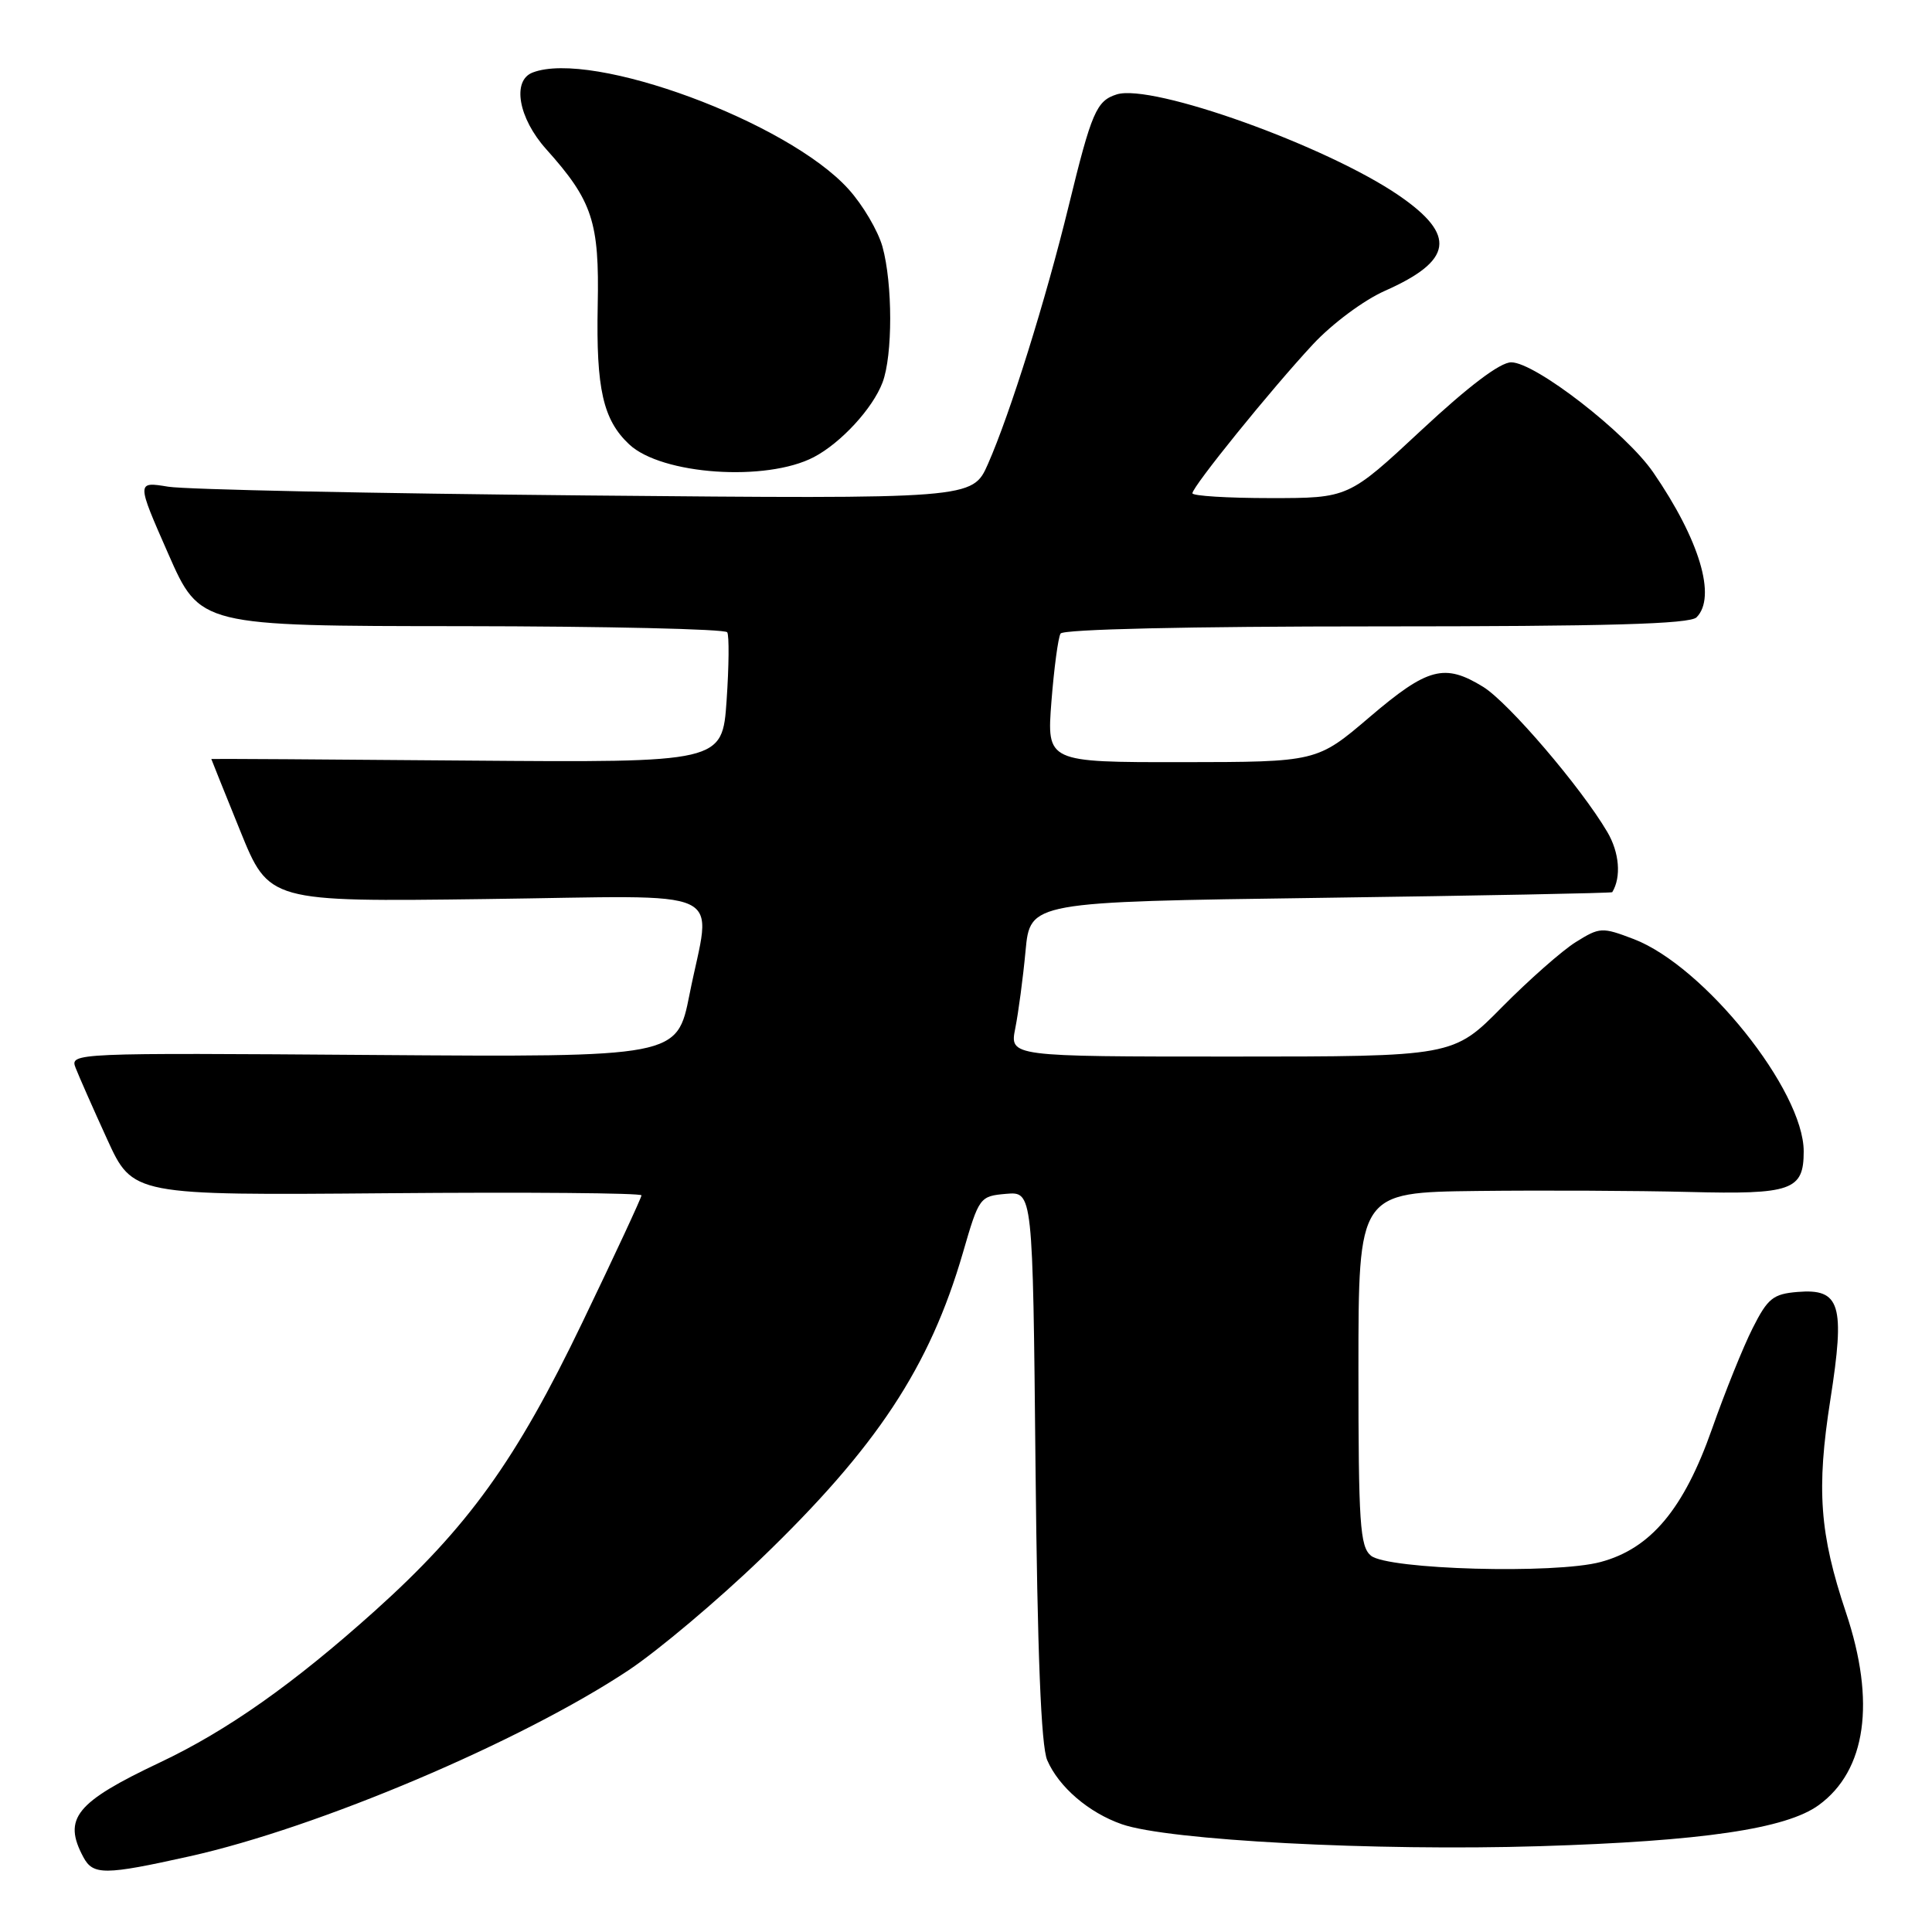 <?xml version="1.0" encoding="UTF-8" standalone="no"?>
<!DOCTYPE svg PUBLIC "-//W3C//DTD SVG 1.1//EN" "http://www.w3.org/Graphics/SVG/1.1/DTD/svg11.dtd" >
<svg xmlns="http://www.w3.org/2000/svg" xmlns:xlink="http://www.w3.org/1999/xlink" version="1.1" viewBox="0 0 256 256">
 <g >
 <path fill="currentColor"
d=" M 25.13 245.97 C 42.16 242.18 69.06 230.77 83.31 221.30 C 87.22 218.69 95.11 212.05 100.84 206.53 C 116.20 191.74 123.18 181.15 127.59 166.00 C 129.73 158.61 129.82 158.50 133.31 158.19 C 136.85 157.89 136.85 157.89 137.21 194.19 C 137.46 219.09 137.95 231.36 138.76 233.23 C 140.29 236.78 144.26 240.19 148.65 241.72 C 154.77 243.86 182.21 245.30 204.00 244.63 C 225.53 243.97 236.69 242.33 241.00 239.18 C 247.28 234.60 248.57 225.51 244.60 213.67 C 241.10 203.23 240.67 197.34 242.53 185.48 C 244.51 172.84 243.86 170.72 238.18 171.19 C 234.94 171.46 234.23 172.03 232.23 176.00 C 230.98 178.47 228.56 184.48 226.85 189.34 C 223.12 199.95 218.74 205.19 212.10 206.97 C 206.07 208.60 183.87 207.98 181.65 206.13 C 180.20 204.92 180.00 201.88 180.00 181.38 C 180.00 158.00 180.00 158.00 195.75 157.81 C 204.41 157.71 217.01 157.77 223.75 157.94 C 237.43 158.29 239.00 157.73 239.00 152.57 C 239.00 144.48 225.80 128.00 216.47 124.43 C 212.27 122.83 211.98 122.85 208.80 124.83 C 206.99 125.96 202.59 129.84 199.03 133.44 C 192.56 140.00 192.56 140.00 163.17 140.00 C 133.78 140.00 133.78 140.00 134.53 136.25 C 134.94 134.19 135.56 129.57 135.89 126.00 C 136.50 119.50 136.50 119.50 175.00 118.97 C 196.18 118.68 213.56 118.34 213.63 118.22 C 214.85 116.22 214.58 112.95 212.97 110.23 C 209.47 104.29 199.89 93.10 196.54 91.02 C 191.41 87.86 189.18 88.45 181.50 95.00 C 174.50 100.97 174.50 100.97 156.60 100.99 C 138.70 101.00 138.70 101.00 139.32 92.95 C 139.67 88.52 140.21 84.47 140.53 83.95 C 140.89 83.38 157.43 83.00 182.36 83.00 C 213.10 83.00 223.91 82.69 224.80 81.80 C 227.48 79.12 225.20 71.52 219.06 62.59 C 215.45 57.34 203.43 48.02 200.25 48.01 C 198.78 48.00 194.61 51.16 188.34 57.00 C 178.68 66.00 178.68 66.00 168.34 66.00 C 162.65 66.00 158.00 65.71 158.00 65.36 C 158.00 64.48 168.45 51.56 173.97 45.63 C 176.51 42.90 180.70 39.78 183.50 38.54 C 192.52 34.54 193.02 31.18 185.40 25.93 C 175.82 19.34 152.64 11.03 147.97 12.51 C 145.28 13.36 144.64 14.85 141.61 27.27 C 138.56 39.77 133.84 54.84 130.91 61.48 C 128.86 66.12 128.86 66.12 77.68 65.65 C 49.53 65.39 24.60 64.87 22.29 64.49 C 18.08 63.80 18.08 63.80 22.29 73.37 C 26.50 82.95 26.50 82.95 61.19 82.97 C 80.27 82.99 96.10 83.35 96.36 83.78 C 96.63 84.20 96.59 88.26 96.28 92.80 C 95.71 101.05 95.71 101.05 61.85 100.78 C 43.23 100.62 28.00 100.53 28.00 100.57 C 28.00 100.61 29.72 104.89 31.82 110.07 C 35.64 119.50 35.64 119.50 64.32 119.13 C 97.43 118.71 94.25 117.22 91.36 131.79 C 89.71 140.08 89.71 140.08 49.47 139.79 C 9.59 139.50 9.25 139.52 10.02 141.50 C 10.45 142.60 12.32 146.85 14.19 150.94 C 17.59 158.39 17.59 158.39 51.29 158.11 C 69.83 157.95 85.00 158.08 85.00 158.39 C 85.00 158.69 81.48 166.27 77.17 175.22 C 68.38 193.52 62.02 202.35 49.67 213.45 C 38.92 223.10 30.11 229.32 21.18 233.54 C 10.03 238.82 8.30 240.95 11.04 246.07 C 12.33 248.49 13.86 248.48 25.13 245.97 Z  M 107.84 60.57 C 111.43 58.69 115.64 54.12 116.94 50.68 C 118.30 47.08 118.29 37.60 116.93 32.68 C 116.34 30.58 114.32 27.14 112.42 25.05 C 104.39 16.15 78.46 6.58 70.58 9.61 C 67.81 10.67 68.69 15.65 72.36 19.75 C 78.51 26.61 79.43 29.38 79.20 40.49 C 78.98 51.53 79.91 55.63 83.37 58.88 C 87.66 62.91 101.53 63.87 107.84 60.57 Z "/>
</g>
</svg>